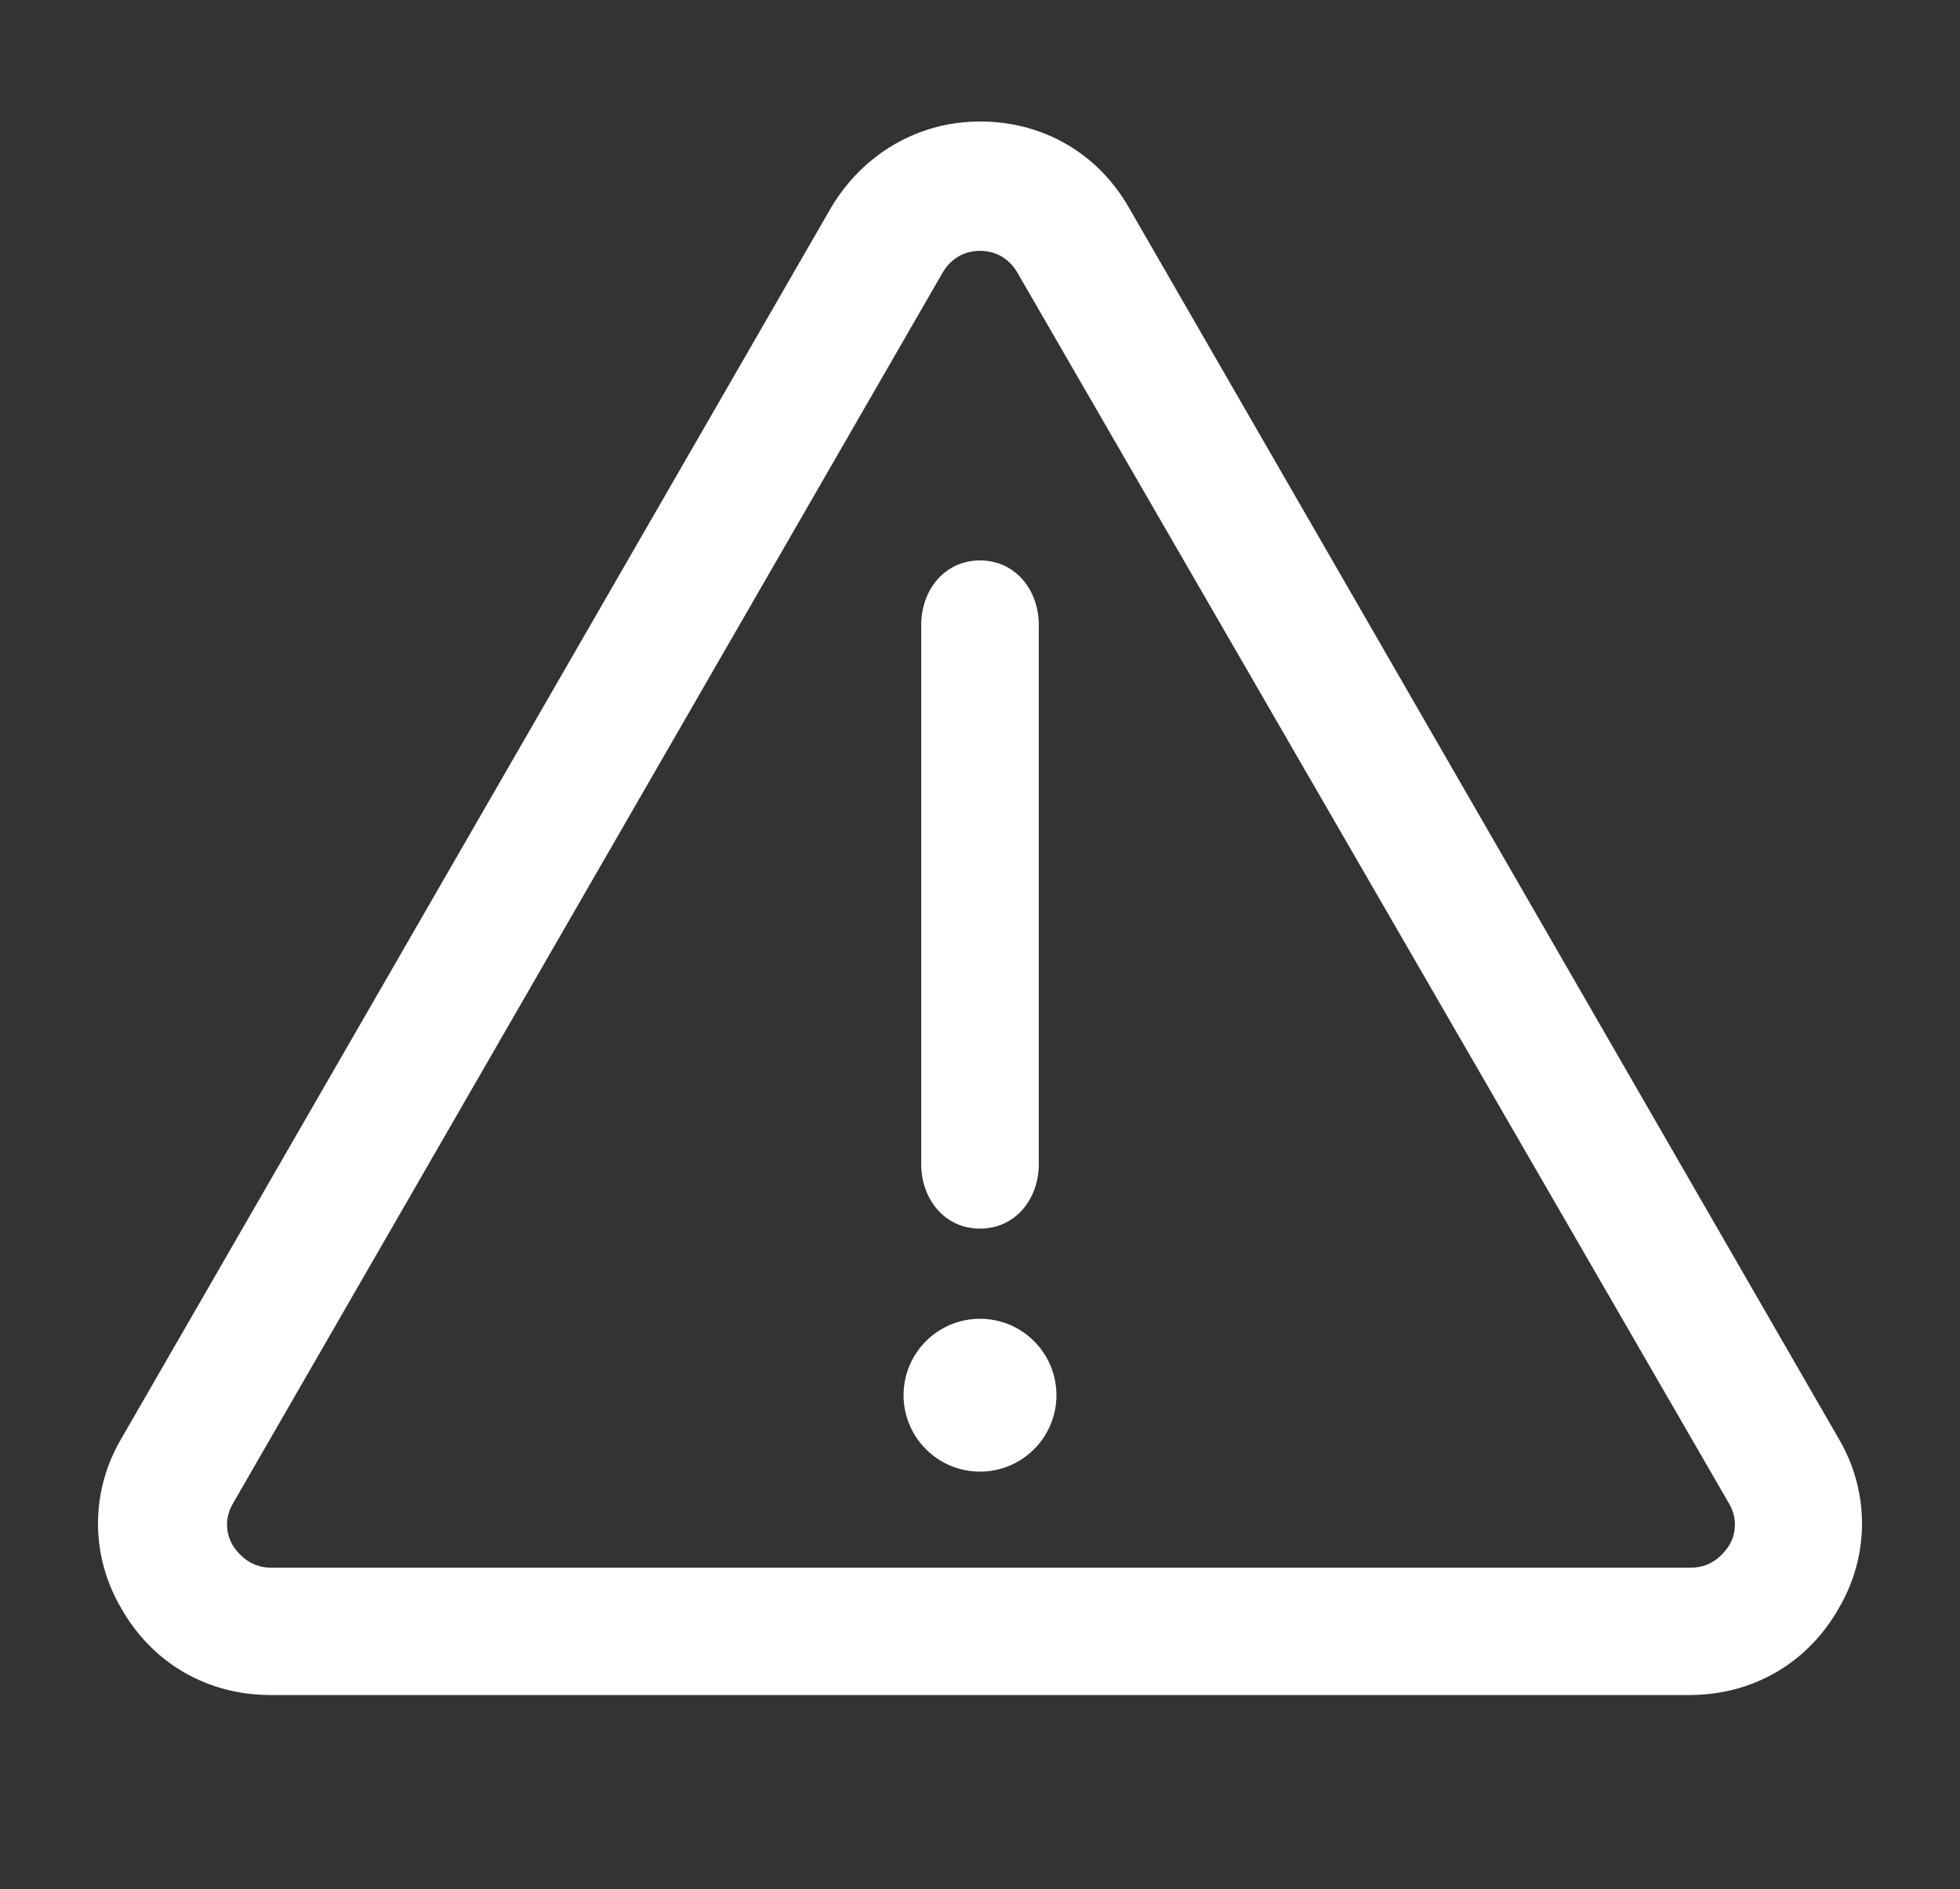 <?xml version="1.0" encoding="utf-8"?>
<!-- Generator: Adobe Illustrator 24.3.0, SVG Export Plug-In . SVG Version: 6.00 Build 0)  -->
<svg version="1.1" id="Layer_1" xmlns="http://www.w3.org/2000/svg" xmlns:xlink="http://www.w3.org/1999/xlink" x="0px" y="0px"
	 viewBox="0 0 100 96.4" style="enable-background:new 0 0 100 96.4;" xml:space="preserve">
<rect x="0" y="0" width="100" height="96.4" fill="#333333" stroke="none"/>
<style type="text/css">
	.st0{fill:#FFFFFF;}
</style>
<g>
	<g>
		<path class="st0" d="M86.2,86.5H13.8c-3.2,0-6-1.6-7.6-4.4c-1.6-2.7-1.6-6,0-8.7l36.2-62.8C44,7.9,46.8,6.2,50,6.2l0,0
			c3.2,0,6,1.6,7.6,4.4l36.2,62.8c1.6,2.7,1.6,6,0,8.7C92.2,84.9,89.4,86.5,86.2,86.5z M11.9,76.7c-0.6,1-0.2,1.9,0,2.2
			c0.2,0.3,0.8,1.1,1.9,1.1h72.5c1.1,0,1.7-0.8,1.9-1.1c0.2-0.3,0.6-1.2,0-2.2L51.9,13.9c-0.6-1-1.5-1.1-1.9-1.1s-1.3,0.1-1.9,1.1
			L11.9,76.7z"/>
		<path class="st0" d="M50,62.7c-1.8,0-3-1.5-3-3.3V31.9c0-1.8,1.2-3.3,3-3.3s3,1.5,3,3.3v27.5C53,61.2,51.8,62.7,50,62.7z"/>
		<circle class="st0" cx="50" cy="71.2" r="3.9"/>
	</g>
</g>
</svg>
